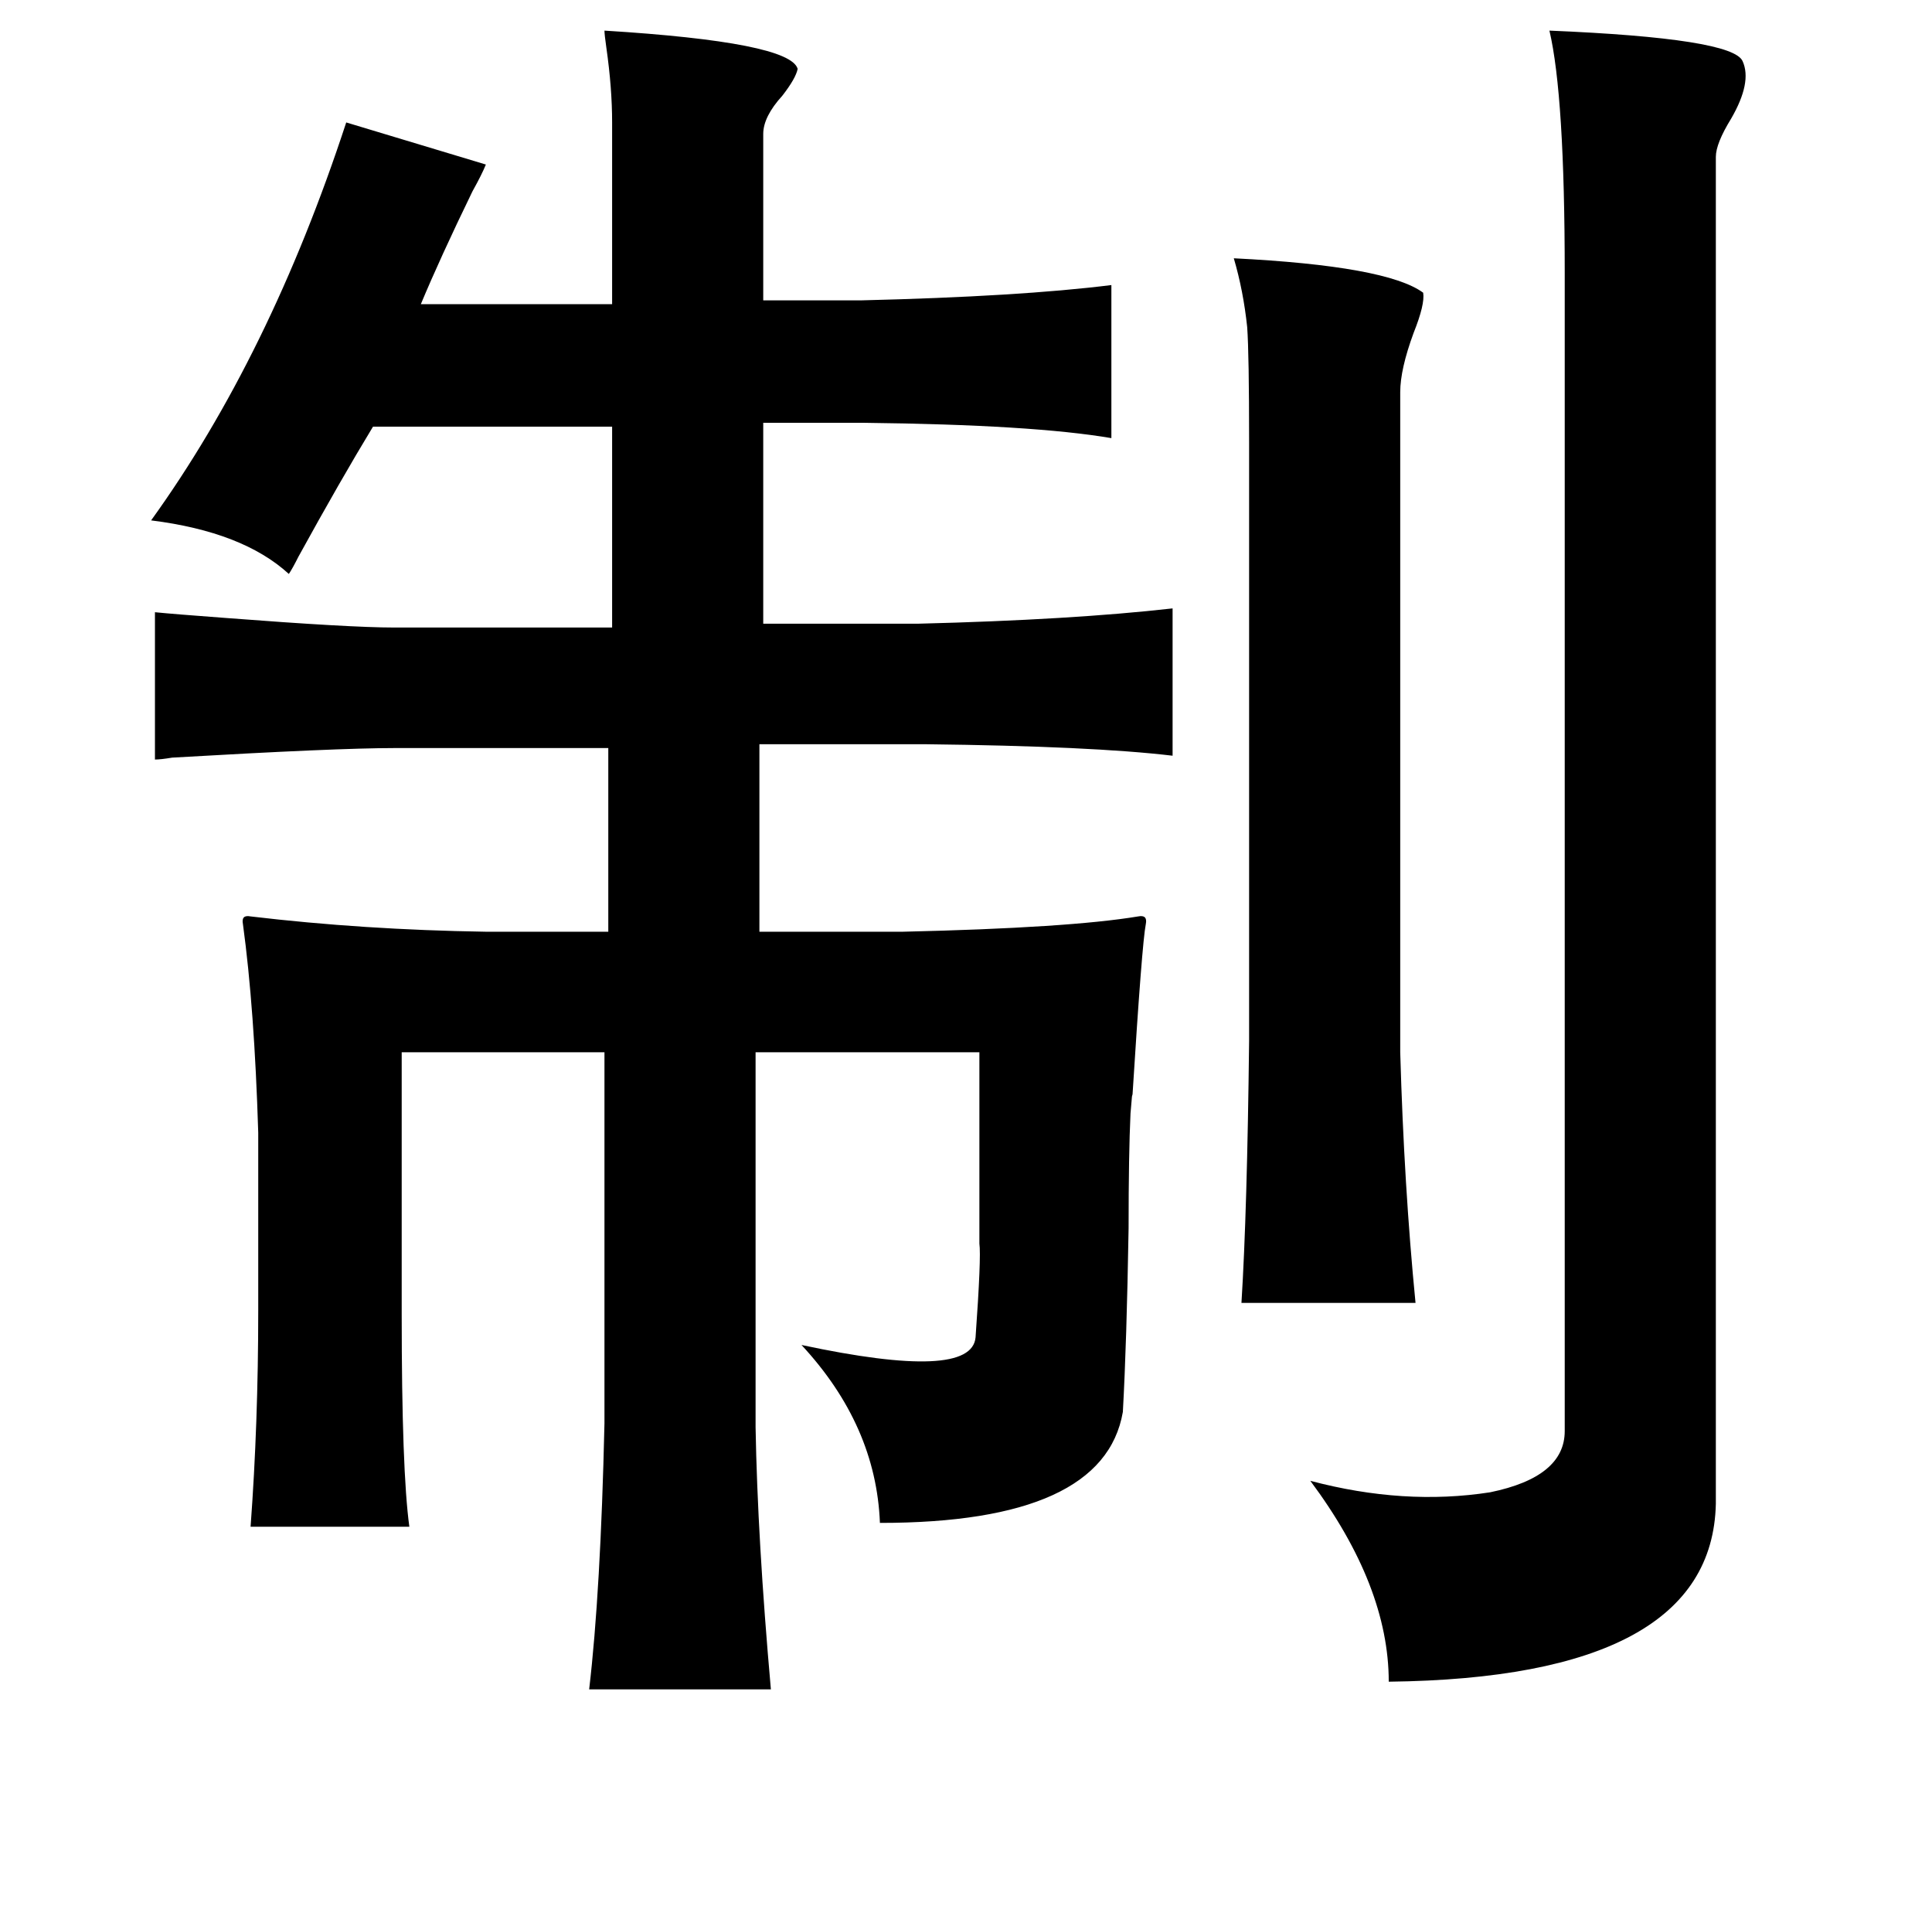 <?xml version="1.0" standalone="no"?>
<!DOCTYPE svg PUBLIC "-//W3C//DTD SVG 1.1//EN" "http://www.w3.org/Graphics/SVG/1.1/DTD/svg11.dtd" >
<svg xmlns="http://www.w3.org/2000/svg" xmlns:xlink="http://www.w3.org/1999/xlink" version="1.1" viewBox="-10 0 1010 1000">
   <path fill="currentColor"
d="M800 16q96 4 101 16q5 11 -6 30q-8 13 -8 20v704q-2 91 -171 93q0 -50 -41 -105q49 13 94 6q39 -8 39 -32v-605q0 -93 -8 -127zM306 16q97 6 101 20q-1 5 -8 14q-10 11 -10 20v87h51q83 -2 131 -8v80q-41 -7 -129 -8h-53v105h81q80 -2 133 -8v77q-42 -5 -129 -6h-87v98
h75q87 -2 123 -8q5 -1 4 4q-2 10 -7 90q0 -4 -1 9q-1 21 -1 60q-1 60 -3 96q-10 58 -127 58q-2 -51 -41 -93q89 19 91 -4q3 -42 2 -49v-38v-62h-117v196q1 58 8 137h-95q6 -51 8 -139v-194h-106v137q0 82 4 111h-83q4 -54 4 -113v-93q-2 -65 -8 -109q-1 -5 4 -4q59 7 123 8
h64v-96h-112q-30 0 -116 5q-6 1 -9 1v-77q10 1 37 3q65 5 88 5h114v-105h-125q-17 28 -39 68q-3 6 -5 9q-24 -22 -72 -28q62 -86 102 -208l73 22q-2 5 -7 14q-17 35 -27 59h100v-95q0 -18 -3 -39q-1 -7 -1 -9zM635 135q80 4 99 18q1 6 -5 21q-7 19 -7 31v345q2 70 8 131h-91
q3 -48 4 -137v-313q0 -46 -1 -60q-2 -19 -7 -36z" />
</svg>
